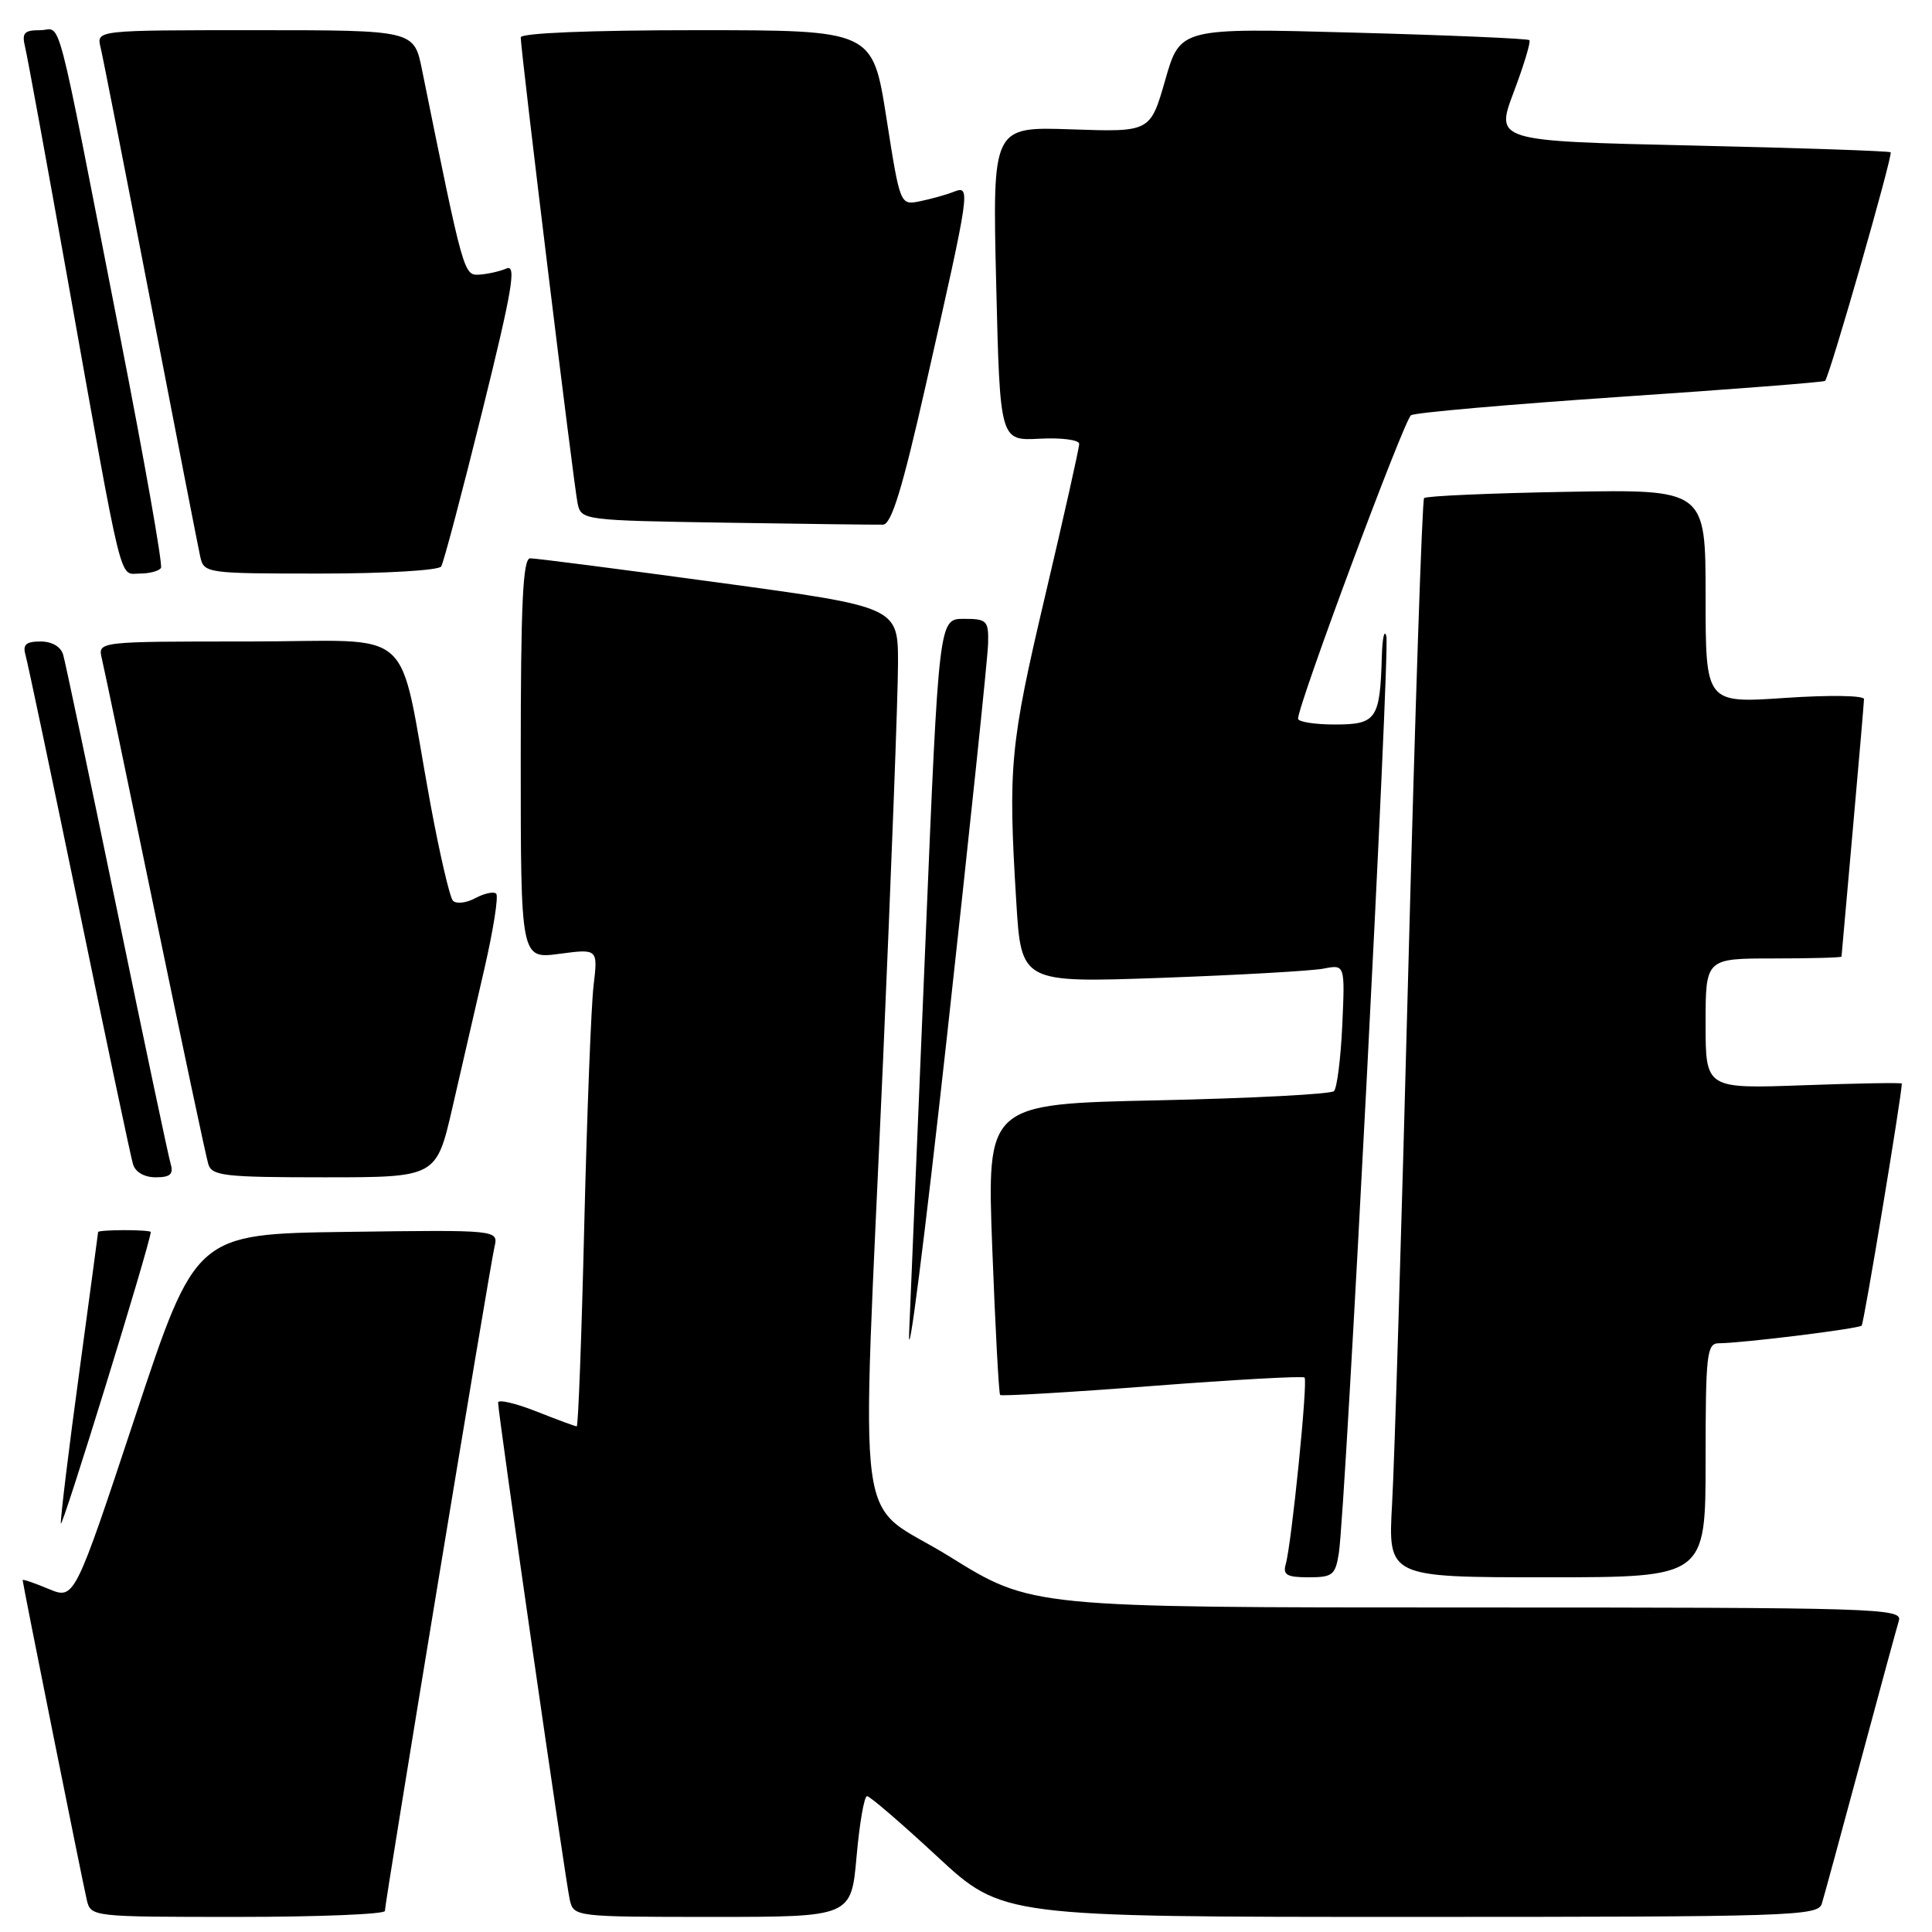 <?xml version="1.0" encoding="UTF-8" standalone="no"?>
<!DOCTYPE svg PUBLIC "-//W3C//DTD SVG 1.1//EN" "http://www.w3.org/Graphics/SVG/1.1/DTD/svg11.dtd" >
<svg xmlns="http://www.w3.org/2000/svg" xmlns:xlink="http://www.w3.org/1999/xlink" version="1.1" viewBox="0 0 256 256">
 <g >
 <path fill="currentColor"
d=" M 51.00 253.21 C 51.00 252.07 64.88 167.95 65.52 165.23 C 66.05 162.96 66.05 162.96 45.99 163.23 C 25.93 163.50 25.93 163.50 17.90 187.74 C 9.87 211.97 9.87 211.97 6.44 210.54 C 4.55 209.75 3.00 209.22 3.00 209.37 C 3.00 209.82 10.93 249.32 11.50 251.75 C 12.04 253.99 12.14 254.00 31.52 254.00 C 42.23 254.00 51.00 253.64 51.00 253.21 Z  M 113.50 246.00 C 113.89 241.60 114.51 238.00 114.89 238.00 C 115.26 238.00 119.45 241.60 124.19 246.00 C 132.82 254.00 132.82 254.00 186.84 254.00 C 237.42 254.00 240.90 253.89 241.40 252.25 C 241.70 251.29 243.99 242.85 246.51 233.50 C 249.02 224.15 251.32 215.71 251.61 214.75 C 252.11 213.10 248.92 213.00 194.40 213.00 C 136.67 213.00 136.67 213.00 125.84 206.26 C 113.03 198.30 114.11 206.35 117.01 140.50 C 118.09 115.75 118.99 92.11 118.99 87.96 C 119.00 80.43 119.00 80.43 95.25 77.20 C 82.19 75.42 70.94 73.97 70.25 73.98 C 69.28 74.00 69.00 79.98 69.00 100.53 C 69.00 127.07 69.00 127.07 74.11 126.39 C 79.23 125.71 79.23 125.71 78.65 130.61 C 78.33 133.30 77.78 147.54 77.42 162.25 C 77.07 176.96 76.62 189.00 76.42 189.00 C 76.23 189.00 73.81 188.11 71.04 187.01 C 68.27 185.92 66.00 185.40 66.00 185.85 C 66.00 187.34 74.96 249.45 75.50 251.75 C 76.03 253.98 76.18 254.00 94.41 254.00 C 112.79 254.00 112.79 254.00 113.50 246.00 Z  M 177.41 205.75 C 178.29 200.01 184.19 86.19 183.70 84.31 C 183.44 83.31 183.17 84.53 183.10 87.00 C 182.86 95.31 182.38 96.00 176.88 96.00 C 174.20 96.00 172.00 95.65 172.00 95.23 C 172.00 93.36 186.07 55.58 186.97 55.02 C 187.53 54.67 200.02 53.58 214.74 52.58 C 229.46 51.59 241.65 50.64 241.83 50.47 C 242.41 49.95 250.85 20.52 250.52 20.18 C 250.34 20.01 238.48 19.60 224.16 19.28 C 198.13 18.69 198.13 18.69 200.58 12.19 C 201.93 8.62 202.86 5.52 202.65 5.32 C 202.44 5.11 191.95 4.66 179.32 4.32 C 156.38 3.69 156.38 3.69 154.40 10.60 C 152.42 17.50 152.42 17.50 141.96 17.14 C 131.50 16.78 131.50 16.78 132.00 37.60 C 132.50 58.41 132.50 58.41 137.75 58.13 C 140.65 57.98 143.00 58.28 143.00 58.82 C 143.00 59.35 140.98 68.38 138.50 78.89 C 133.83 98.72 133.56 101.54 134.66 119.46 C 135.32 130.23 135.32 130.23 153.91 129.57 C 164.13 129.20 173.79 128.65 175.36 128.35 C 178.22 127.79 178.22 127.79 177.86 135.82 C 177.66 140.23 177.16 144.17 176.76 144.58 C 176.35 144.98 165.84 145.53 153.39 145.80 C 130.76 146.28 130.76 146.28 131.48 165.39 C 131.88 175.90 132.35 184.65 132.52 184.84 C 132.70 185.02 141.76 184.49 152.65 183.65 C 163.55 182.81 172.64 182.31 172.86 182.53 C 173.32 182.99 171.14 204.56 170.37 207.25 C 169.96 208.68 170.51 209.00 173.39 209.00 C 176.59 209.00 176.95 208.71 177.41 205.75 Z  M 226.00 193.50 C 226.00 179.41 226.16 178.00 227.75 177.99 C 230.82 177.98 246.26 176.07 246.68 175.65 C 246.98 175.36 252.00 145.08 252.00 143.58 C 252.00 143.44 246.15 143.54 239.00 143.80 C 226.00 144.27 226.00 144.27 226.00 135.63 C 226.00 127.00 226.00 127.00 235.00 127.00 C 239.95 127.00 244.01 126.89 244.01 126.75 C 244.02 126.61 244.69 119.08 245.50 110.00 C 246.31 100.92 246.98 93.11 246.99 92.63 C 246.99 92.15 242.33 92.08 236.50 92.48 C 226.00 93.19 226.00 93.19 226.00 79.02 C 226.00 64.84 226.00 64.84 207.58 65.17 C 197.45 65.35 188.95 65.72 188.70 66.00 C 188.44 66.28 187.51 94.17 186.62 128.00 C 185.74 161.82 184.77 193.89 184.46 199.25 C 183.91 209.00 183.91 209.00 204.95 209.00 C 226.00 209.00 226.00 209.00 226.00 193.50 Z  M 19.98 163.25 C 19.99 163.11 18.43 163.00 16.50 163.00 C 14.57 163.00 13.00 163.11 13.00 163.25 C 12.99 163.39 11.87 171.76 10.50 181.86 C 9.12 191.95 8.03 200.95 8.06 201.86 C 8.10 203.04 19.81 165.12 19.98 163.25 Z  M 130.93 85.25 C 131.00 82.23 130.77 82.00 127.71 82.00 C 124.41 82.00 124.41 82.00 122.65 124.25 C 121.68 147.49 120.70 171.00 120.47 176.50 C 120.24 182.00 122.48 164.45 125.46 137.50 C 128.43 110.55 130.90 87.04 130.93 85.25 Z  M 22.62 154.25 C 22.33 153.29 19.12 138.10 15.49 120.50 C 11.85 102.90 8.65 87.71 8.37 86.75 C 8.06 85.69 6.89 85.00 5.37 85.00 C 3.46 85.00 2.99 85.41 3.37 86.75 C 3.65 87.71 6.85 102.90 10.49 120.50 C 14.12 138.10 17.33 153.29 17.62 154.25 C 17.93 155.31 19.12 156.00 20.63 156.00 C 22.55 156.00 23.01 155.59 22.62 154.25 Z  M 59.95 146.75 C 61.12 141.66 63.04 133.34 64.21 128.25 C 65.38 123.16 66.07 118.74 65.75 118.42 C 65.43 118.10 64.18 118.37 62.98 119.01 C 61.77 119.66 60.44 119.81 60.01 119.34 C 59.59 118.88 58.25 113.10 57.03 106.50 C 52.57 82.26 55.64 85.00 32.90 85.00 C 12.96 85.00 12.96 85.00 13.49 87.25 C 13.79 88.49 16.96 103.67 20.54 121.00 C 24.13 138.32 27.30 153.29 27.60 154.25 C 28.08 155.81 29.71 156.00 42.98 156.00 C 57.82 156.00 57.82 156.00 59.95 146.75 Z  M 21.33 75.25 C 21.58 74.84 19.13 61.00 15.90 44.50 C 7.12 -0.36 8.26 4.00 5.32 4.00 C 3.19 4.00 2.87 4.36 3.33 6.25 C 3.63 7.49 6.16 21.32 8.96 37.00 C 16.41 78.74 15.74 76.00 18.51 76.00 C 19.82 76.00 21.08 75.66 21.33 75.25 Z  M 58.46 75.06 C 58.78 74.55 61.23 65.29 63.90 54.50 C 67.87 38.48 68.46 35.01 67.13 35.57 C 66.23 35.96 64.60 36.32 63.51 36.39 C 61.45 36.50 61.43 36.43 55.92 9.25 C 54.86 4.00 54.86 4.00 33.82 4.00 C 12.78 4.00 12.78 4.00 13.32 6.25 C 13.62 7.49 16.60 22.67 19.95 40.00 C 23.29 57.33 26.26 72.51 26.53 73.75 C 27.03 75.96 27.28 76.00 42.46 76.00 C 50.99 76.00 58.14 75.58 58.46 75.06 Z  M 122.68 50.99 C 128.61 24.80 128.65 24.54 126.36 25.42 C 125.34 25.82 123.32 26.38 121.89 26.67 C 119.27 27.20 119.27 27.20 117.45 15.60 C 115.63 4.00 115.63 4.00 92.32 4.00 C 78.24 4.00 69.00 4.38 69.00 4.95 C 69.00 6.73 76.05 64.49 76.54 66.73 C 77.02 68.93 77.30 68.96 96.26 69.26 C 106.84 69.43 116.17 69.54 117.00 69.52 C 118.12 69.48 119.56 64.80 122.68 50.99 Z "/>
</g>
</svg>